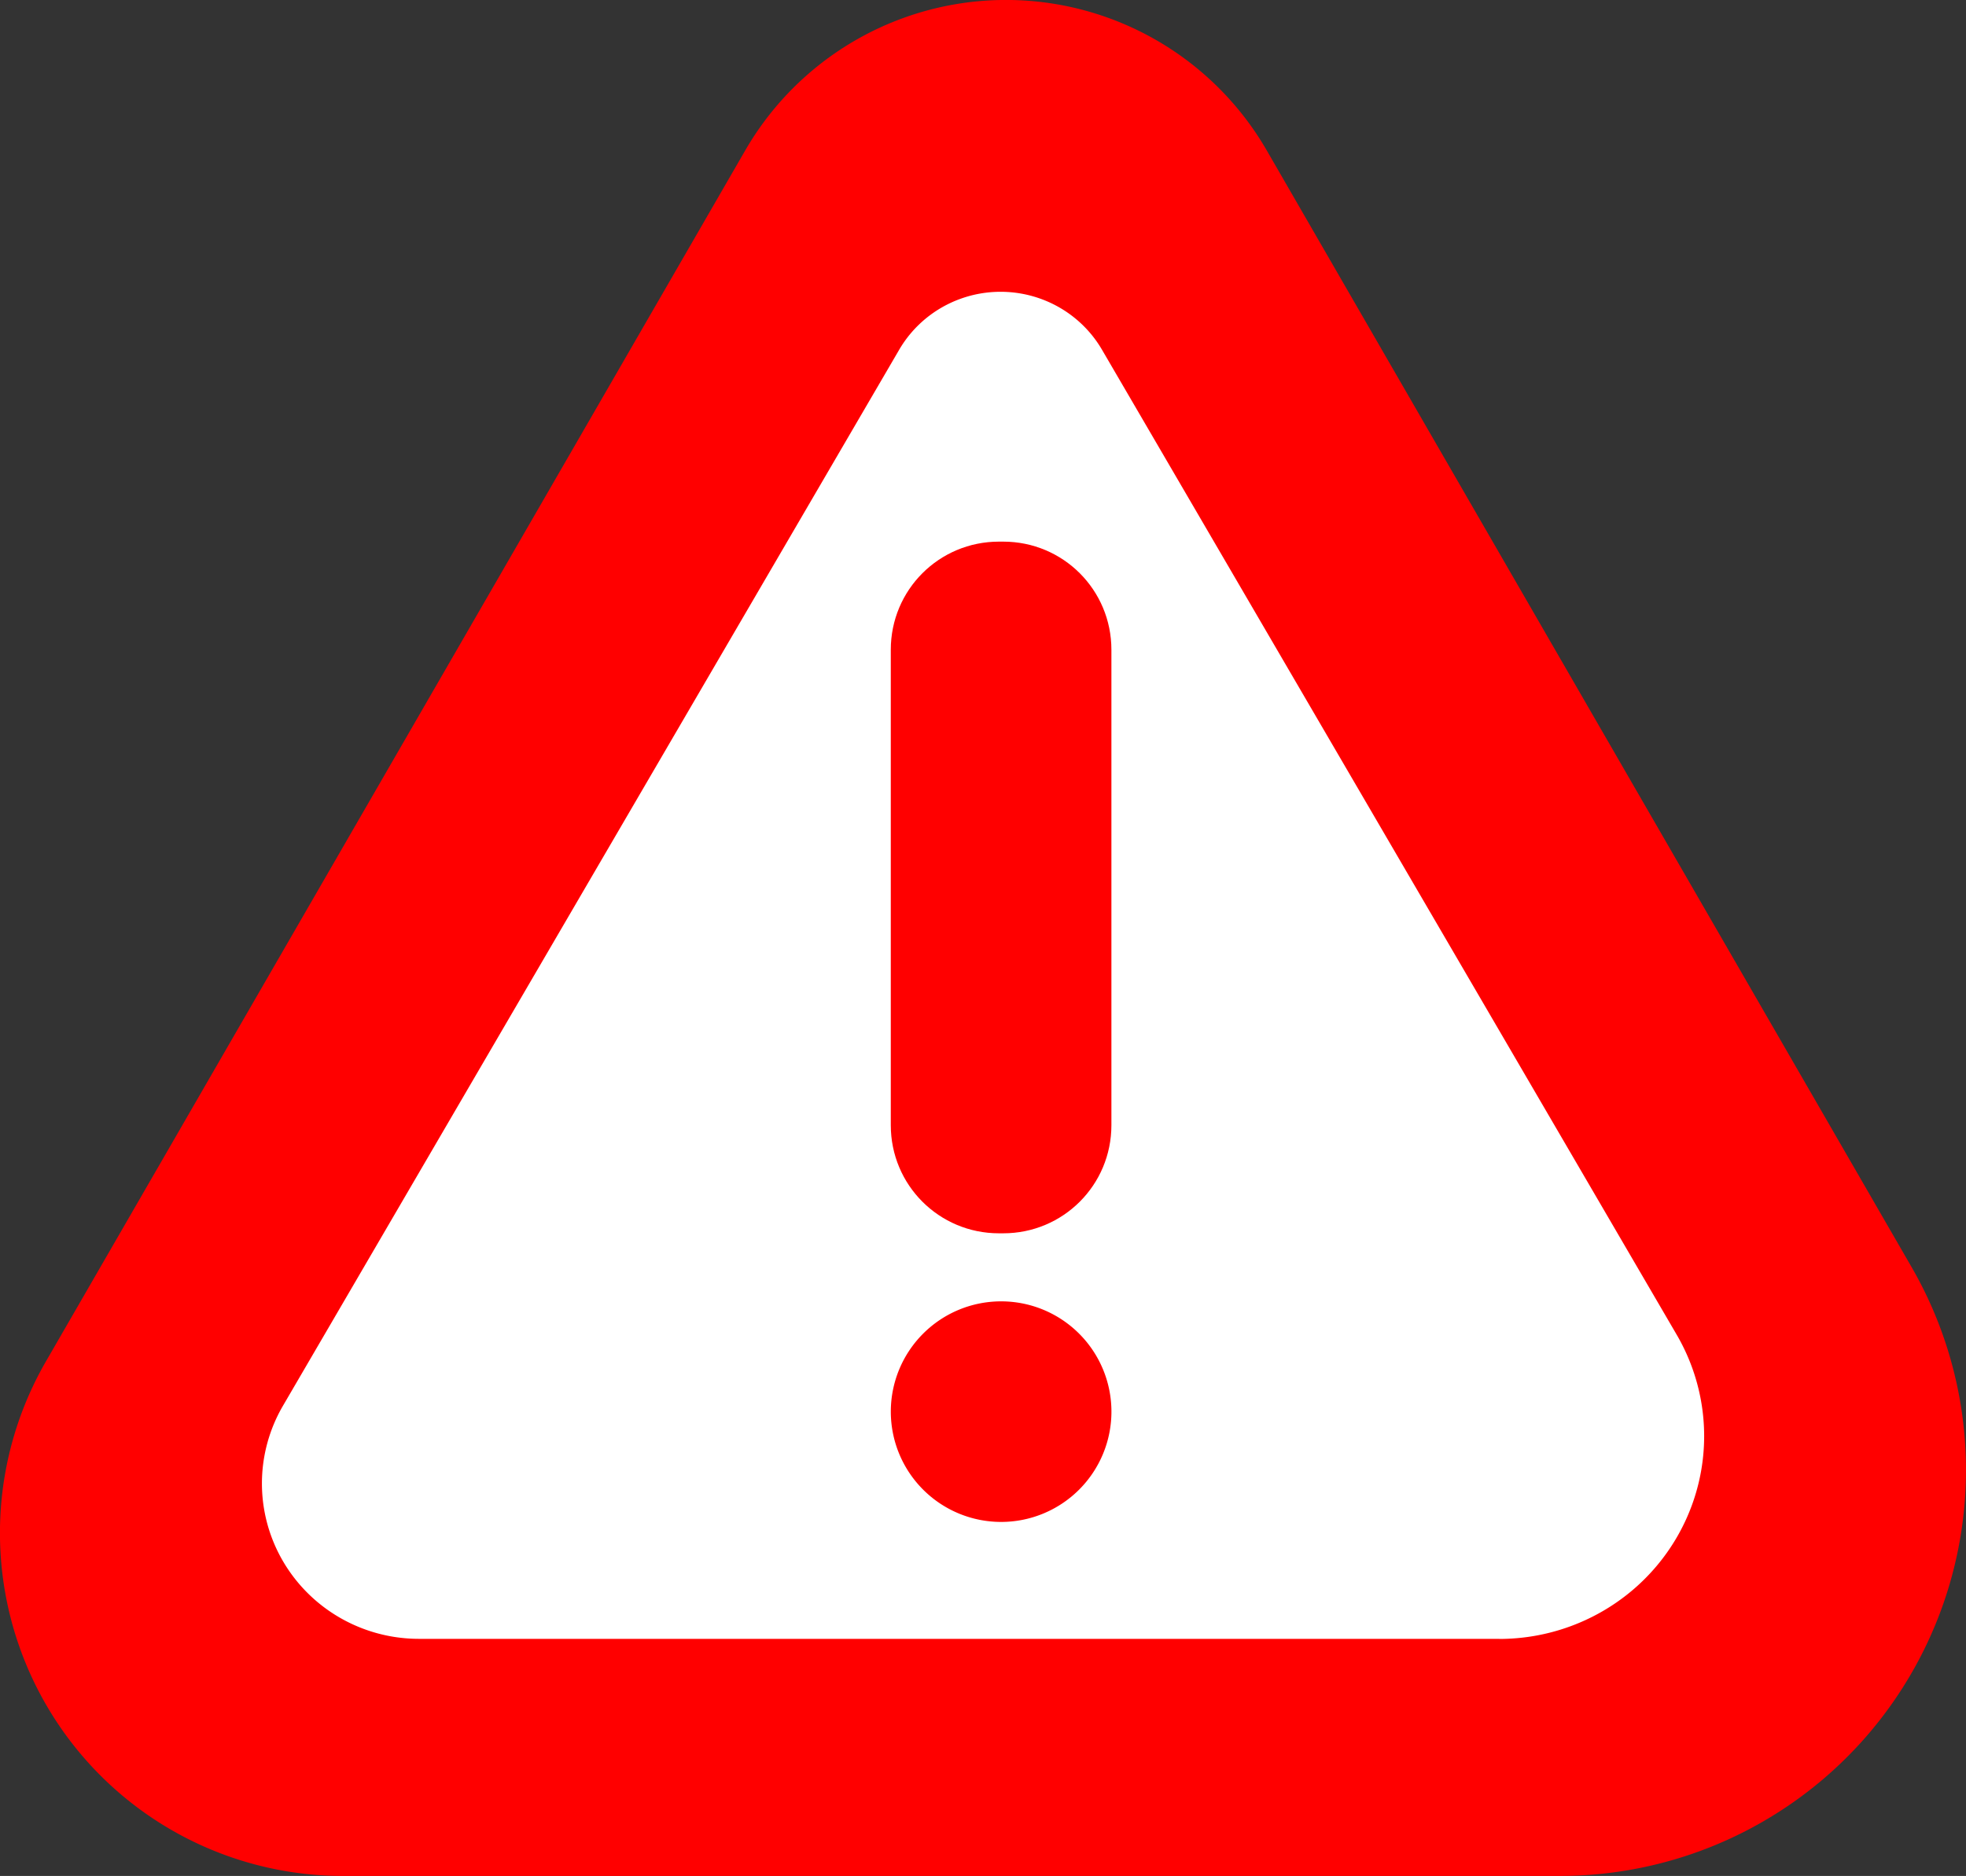 <?xml version="1.0" encoding="UTF-8"?>
<svg version="1.0" viewBox="0 0 212.39 202.7" xml:space="preserve" xmlns="http://www.w3.org/2000/svg">



<rect x="0" y="0" width="212.39" height="202.7" fill="#333333" stroke="none"/>



<path d="m168.53 202.7h-131.47a37.064 37.064 0 0 1-32.098-55.597l75.54-130.84a32.536 32.536 0 0 1 56.353 2e-6l69.657 120.65a43.857 43.857 0 0 1-37.981 65.785z" fill="#f00" fill-rule="evenodd" stroke-width="1.525" style="paint-order:stroke markers fill"/><path d="m161.96 177.08h-116.7a16.964 16.789 0 0 1-14.691-25.183l66.573-114.11a12.648 12.517 0 0 1 21.907 0l62.086 106.43a22.144 21.915 0 0 1-19.177 32.873z" fill="#fff" fill-rule="evenodd" stroke-width="1.03" style="paint-order:stroke markers fill"/><path d="m108.38 58.524h-0.46c-6.474 0-11.687 5.212-11.687 11.687v51.363c0 6.474 5.212 11.687 11.687 11.687h0.46c6.474 0 11.687-5.212 11.687-11.687v-51.363c0-6.474-5.212-11.687-11.687-11.687z" fill="#f00" fill-rule="evenodd" stroke-width="0" style="paint-order:stroke markers fill"/><path d="m120.07 152.53a11.917 11.917 0 0 1-11.917 11.917 11.917 11.917 0 0 1-11.917-11.917 11.917 11.917 0 0 1 11.917-11.917 11.917 11.917 0 0 1 11.917 11.917z" fill="#f00" fill-rule="evenodd" stroke-width="0" style="paint-order:stroke markers fill"/></svg>
